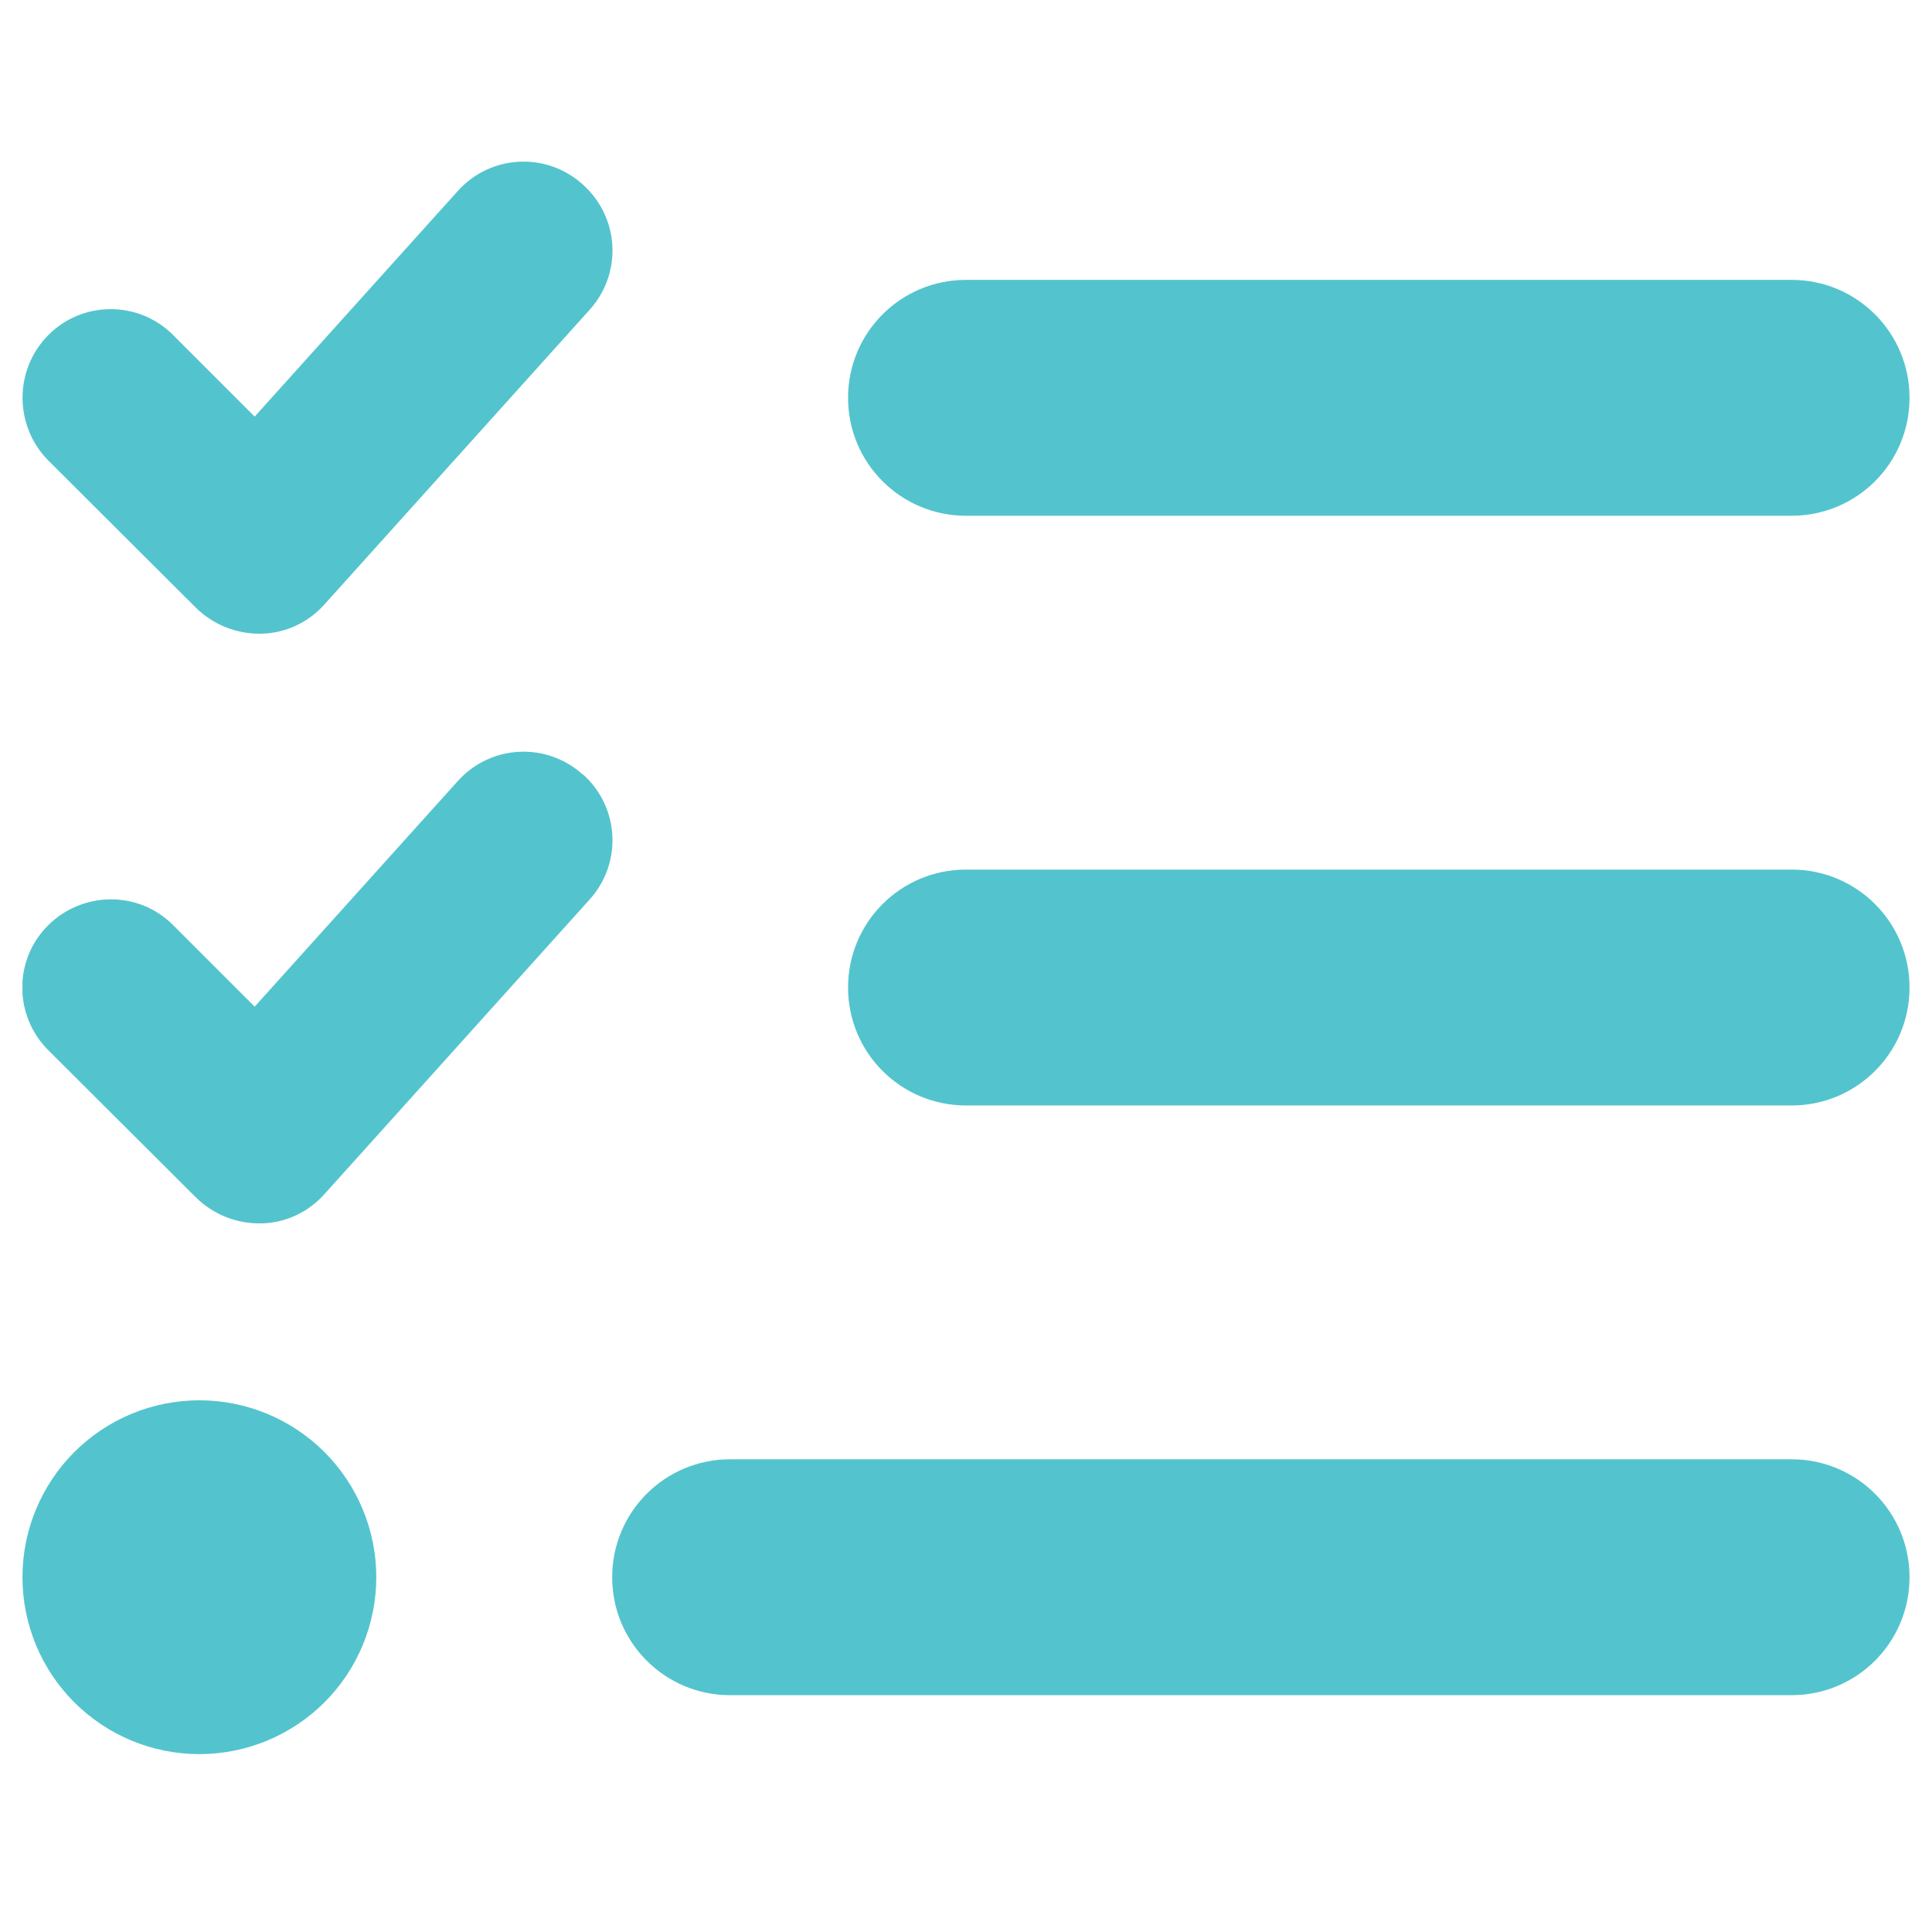 <svg width="52" height="52" viewBox="0 0 42 43" fill="none" xmlns="http://www.w3.org/2000/svg">
<g clip-path="url(#clip0_135_420)">
<path d="M12.477 4.112C13.289 4.842 13.355 6.081 12.625 6.893L6.718 13.456C6.357 13.858 5.849 14.096 5.307 14.104C4.766 14.112 4.249 13.907 3.864 13.53L0.574 10.248C-0.189 9.477 -0.189 8.23 0.574 7.459C1.337 6.688 2.592 6.688 3.355 7.459L5.168 9.272L9.688 4.252C10.418 3.44 11.657 3.374 12.469 4.104L12.477 4.112ZM12.477 17.237C13.289 17.967 13.355 19.206 12.625 20.018L6.718 26.581C6.357 26.983 5.849 27.221 5.307 27.229C4.766 27.237 4.249 27.032 3.864 26.654L0.574 23.373C-0.197 22.602 -0.197 21.355 0.574 20.592C1.345 19.829 2.592 19.821 3.355 20.592L5.168 22.405L9.688 17.385C10.418 16.573 11.657 16.507 12.469 17.237H12.477ZM18.375 8.854C18.375 7.402 19.548 6.229 21 6.229H39.375C40.827 6.229 42 7.402 42 8.854C42 10.306 40.827 11.479 39.375 11.479H21C19.548 11.479 18.375 10.306 18.375 8.854ZM18.375 21.979C18.375 20.527 19.548 19.354 21 19.354H39.375C40.827 19.354 42 20.527 42 21.979C42 23.431 40.827 24.604 39.375 24.604H21C19.548 24.604 18.375 23.431 18.375 21.979ZM13.125 35.104C13.125 33.652 14.298 32.479 15.75 32.479H39.375C40.827 32.479 42 33.652 42 35.104C42 36.556 40.827 37.729 39.375 37.729H15.75C14.298 37.729 13.125 36.556 13.125 35.104ZM3.937 31.166C4.982 31.166 5.983 31.581 6.722 32.319C7.46 33.058 7.875 34.059 7.875 35.104C7.875 36.148 7.46 37.15 6.722 37.888C5.983 38.626 4.982 39.041 3.937 39.041C2.893 39.041 1.892 38.626 1.153 37.888C0.415 37.15 -4.88521e-05 36.148 -4.88521e-05 35.104C-4.88521e-05 34.059 0.415 33.058 1.153 32.319C1.892 31.581 2.893 31.166 3.937 31.166Z" fill="#53C4CD"/>
</g>
<defs>
<clipPath id="clip0_135_420">
<rect width="42" height="42" fill="white" transform="translate(0 0.979)"/>
</clipPath>
</defs>
</svg>
